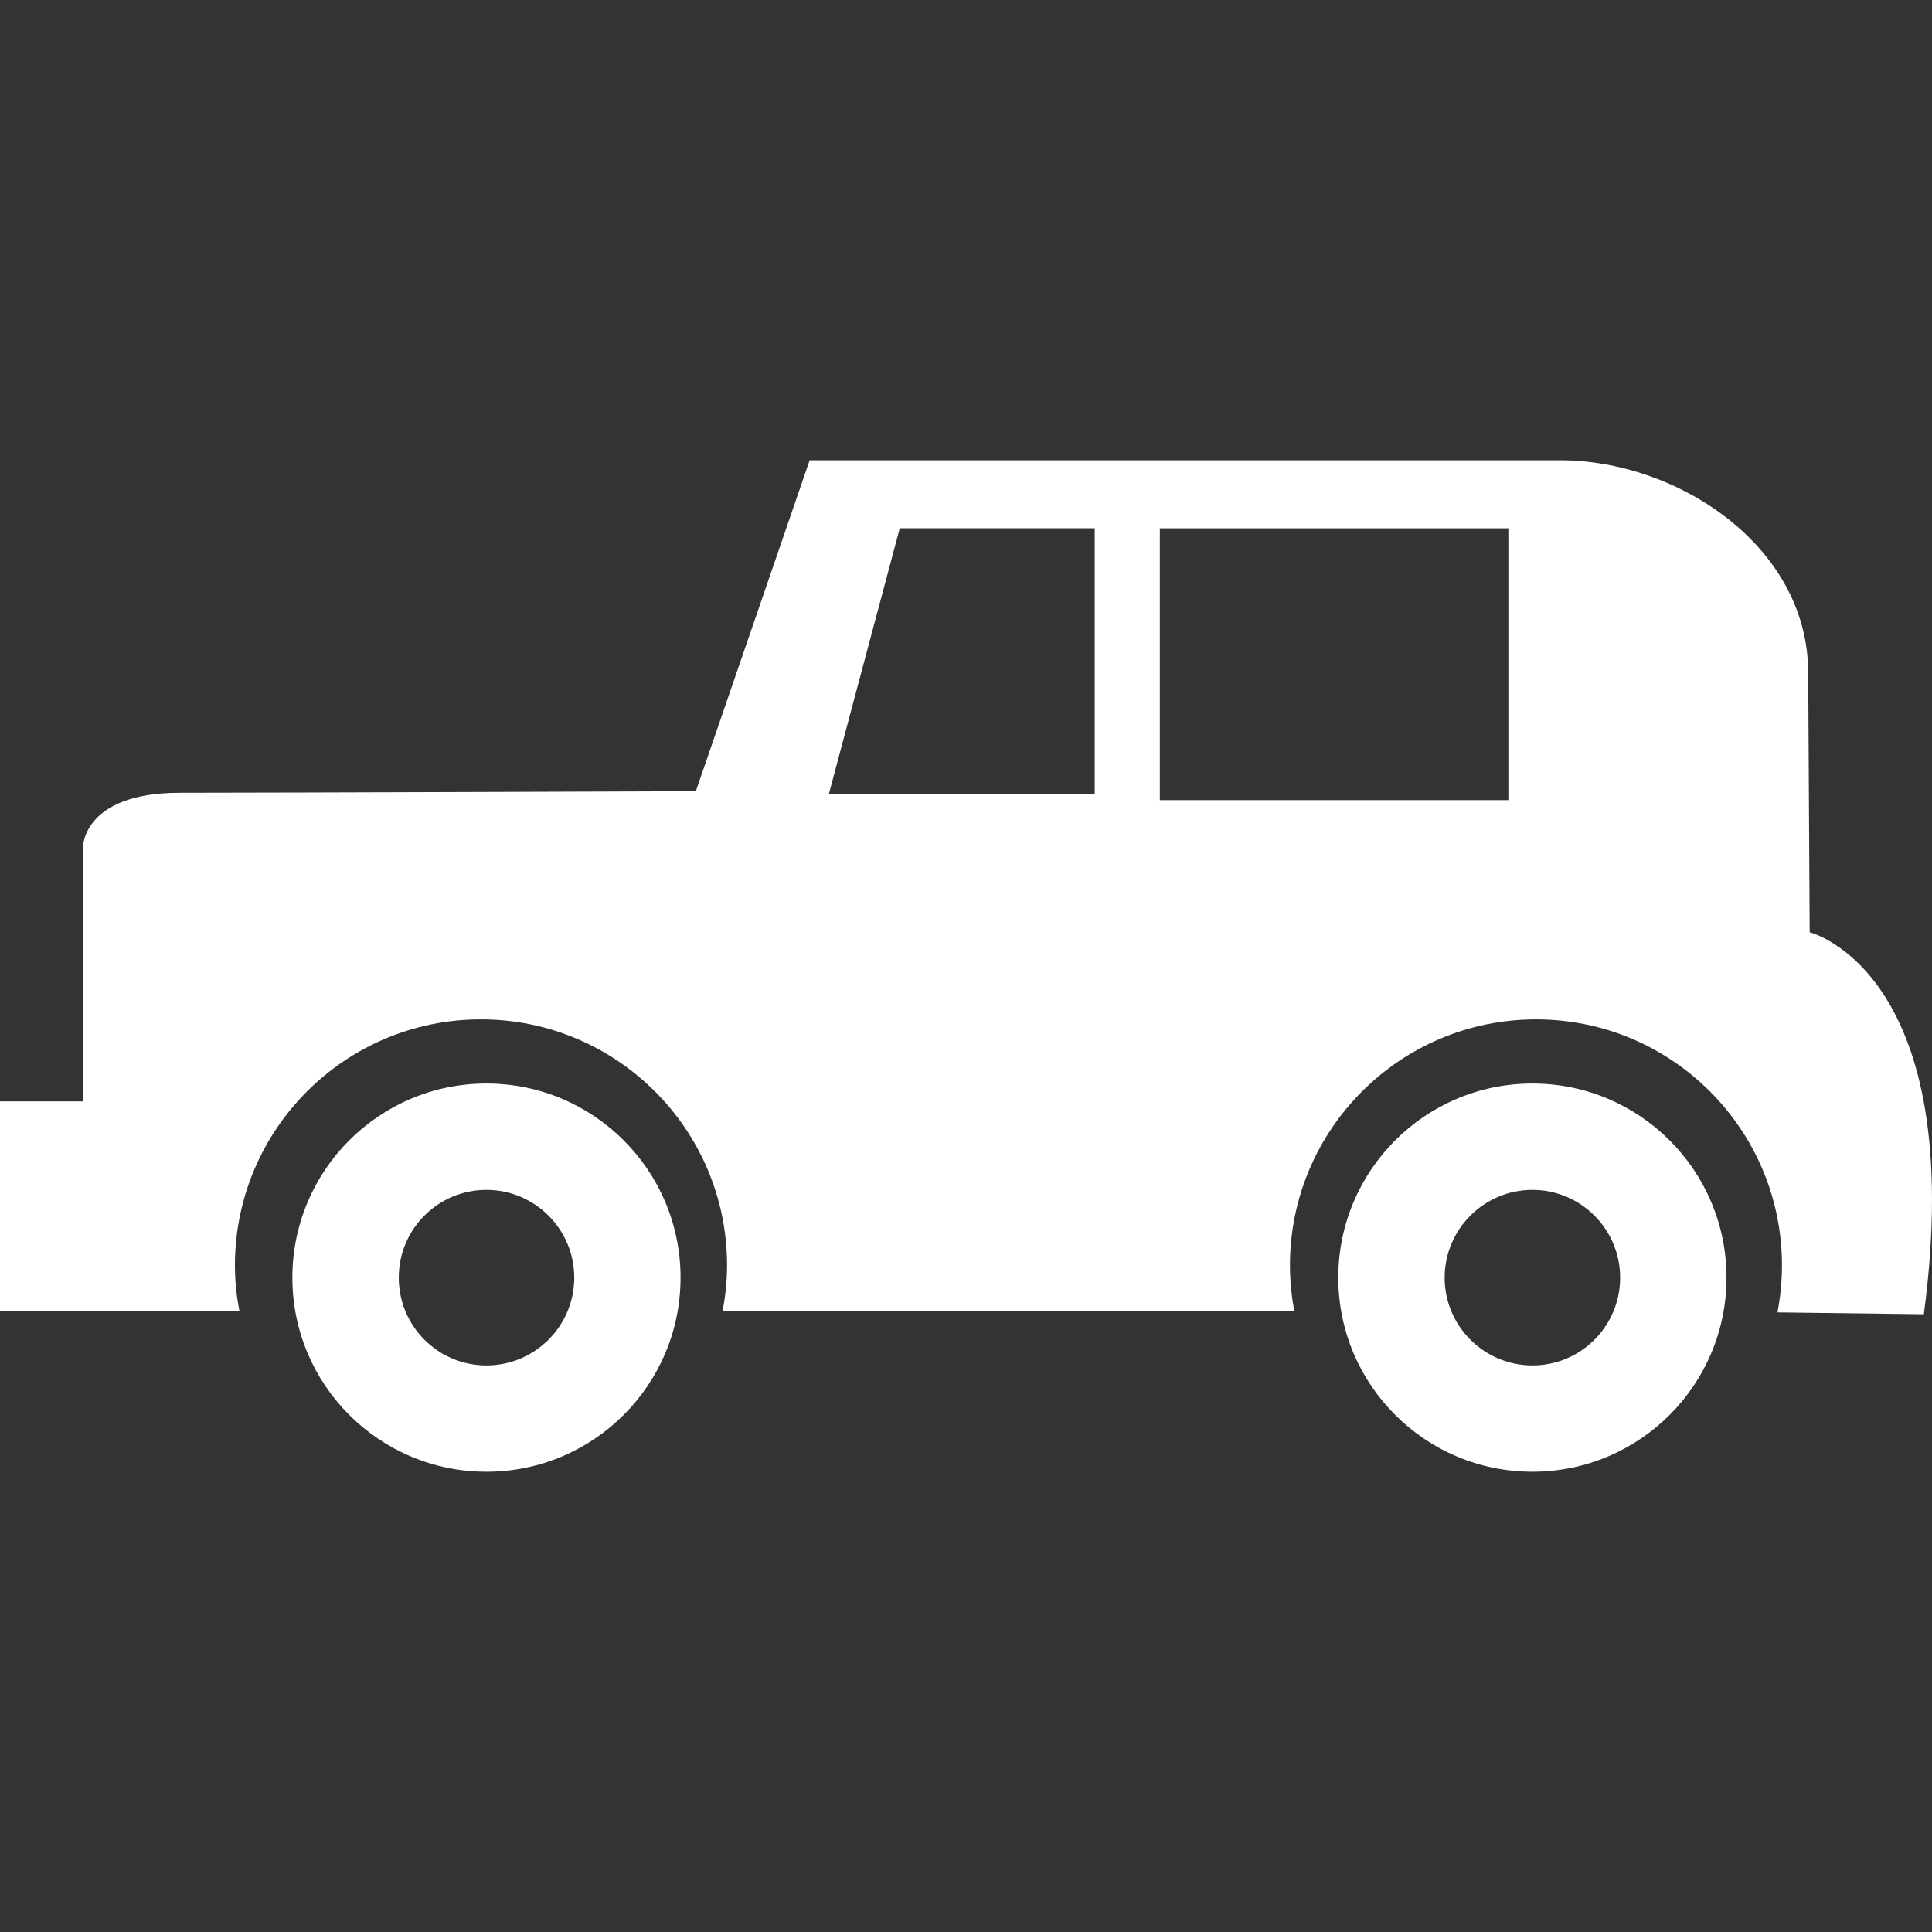 <?xml version="1.0"?>
<svg xmlns="http://www.w3.org/2000/svg" xmlns:xlink="http://www.w3.org/1999/xlink" xmlns:svgjs="http://svgjs.com/svgjs" version="1.1" width="512" height="512" x="0" y="0" viewBox="0 0 48.88 48.88" style="enable-background:new 0 0 512 512" xml:space="preserve" class=""><rect x="0" y="0" width="48.88" height="48.88" fill="#333333" stroke="none"/><g>
<g xmlns="http://www.w3.org/2000/svg">
	<path d="M45.785,23.586l-0.037-6.559c0-3.214-3.307-5.382-6.273-5.382H20.484l-2.879,8.373c0,0-10.541,0.039-13.05,0.039   s-2.46,1.419-2.46,1.419v6.314c0,0.023,0.003,0.051,0.003,0.074H0v5.309h6.058c-0.073-0.377-0.114-0.762-0.114-1.158   c0-3.438,2.788-6.225,6.223-6.225c3.438,0,6.228,2.787,6.228,6.225c0,0.396-0.043,0.781-0.112,1.158h14.462   c-0.068-0.377-0.109-0.764-0.109-1.158c0-3.438,2.789-6.225,6.225-6.225c3.438,0,6.223,2.787,6.223,6.225   c0,0.406-0.041,0.805-0.113,1.189l3.703,0.047C49.824,24.579,45.785,23.586,45.785,23.586z M27.697,20.094h-6.728l1.795-6.729   h4.933V20.094z M38.162,20.243h-8.818v-6.877h8.818V20.243z M12.307,27.413c-2.712,0-4.91,2.199-4.91,4.912s2.198,4.91,4.91,4.91   c2.713,0,4.911-2.197,4.911-4.91C17.219,29.612,15.02,27.413,12.307,27.413z M12.307,34.546c-1.226,0-2.218-0.994-2.218-2.221   c0-1.225,0.99-2.221,2.218-2.221c1.224,0,2.222,0.996,2.222,2.221C14.528,33.552,13.53,34.546,12.307,34.546z M38.771,27.413   c-2.713,0-4.912,2.199-4.912,4.912s2.199,4.91,4.912,4.91c2.711,0,4.91-2.197,4.91-4.91S41.482,27.413,38.771,27.413z    M38.771,34.546c-1.223,0-2.221-0.994-2.221-2.221c0-1.225,0.996-2.221,2.221-2.221s2.219,0.996,2.219,2.221   C40.99,33.552,39.996,34.546,38.771,34.546z" fill="#ffffff" data-original="#000000" style=""/>
</g>
<g xmlns="http://www.w3.org/2000/svg">
</g>
<g xmlns="http://www.w3.org/2000/svg">
</g>
<g xmlns="http://www.w3.org/2000/svg">
</g>
<g xmlns="http://www.w3.org/2000/svg">
</g>
<g xmlns="http://www.w3.org/2000/svg">
</g>
<g xmlns="http://www.w3.org/2000/svg">
</g>
<g xmlns="http://www.w3.org/2000/svg">
</g>
<g xmlns="http://www.w3.org/2000/svg">
</g>
<g xmlns="http://www.w3.org/2000/svg">
</g>
<g xmlns="http://www.w3.org/2000/svg">
</g>
<g xmlns="http://www.w3.org/2000/svg">
</g>
<g xmlns="http://www.w3.org/2000/svg">
</g>
<g xmlns="http://www.w3.org/2000/svg">
</g>
<g xmlns="http://www.w3.org/2000/svg">
</g>
<g xmlns="http://www.w3.org/2000/svg">
</g>
</g></svg>
